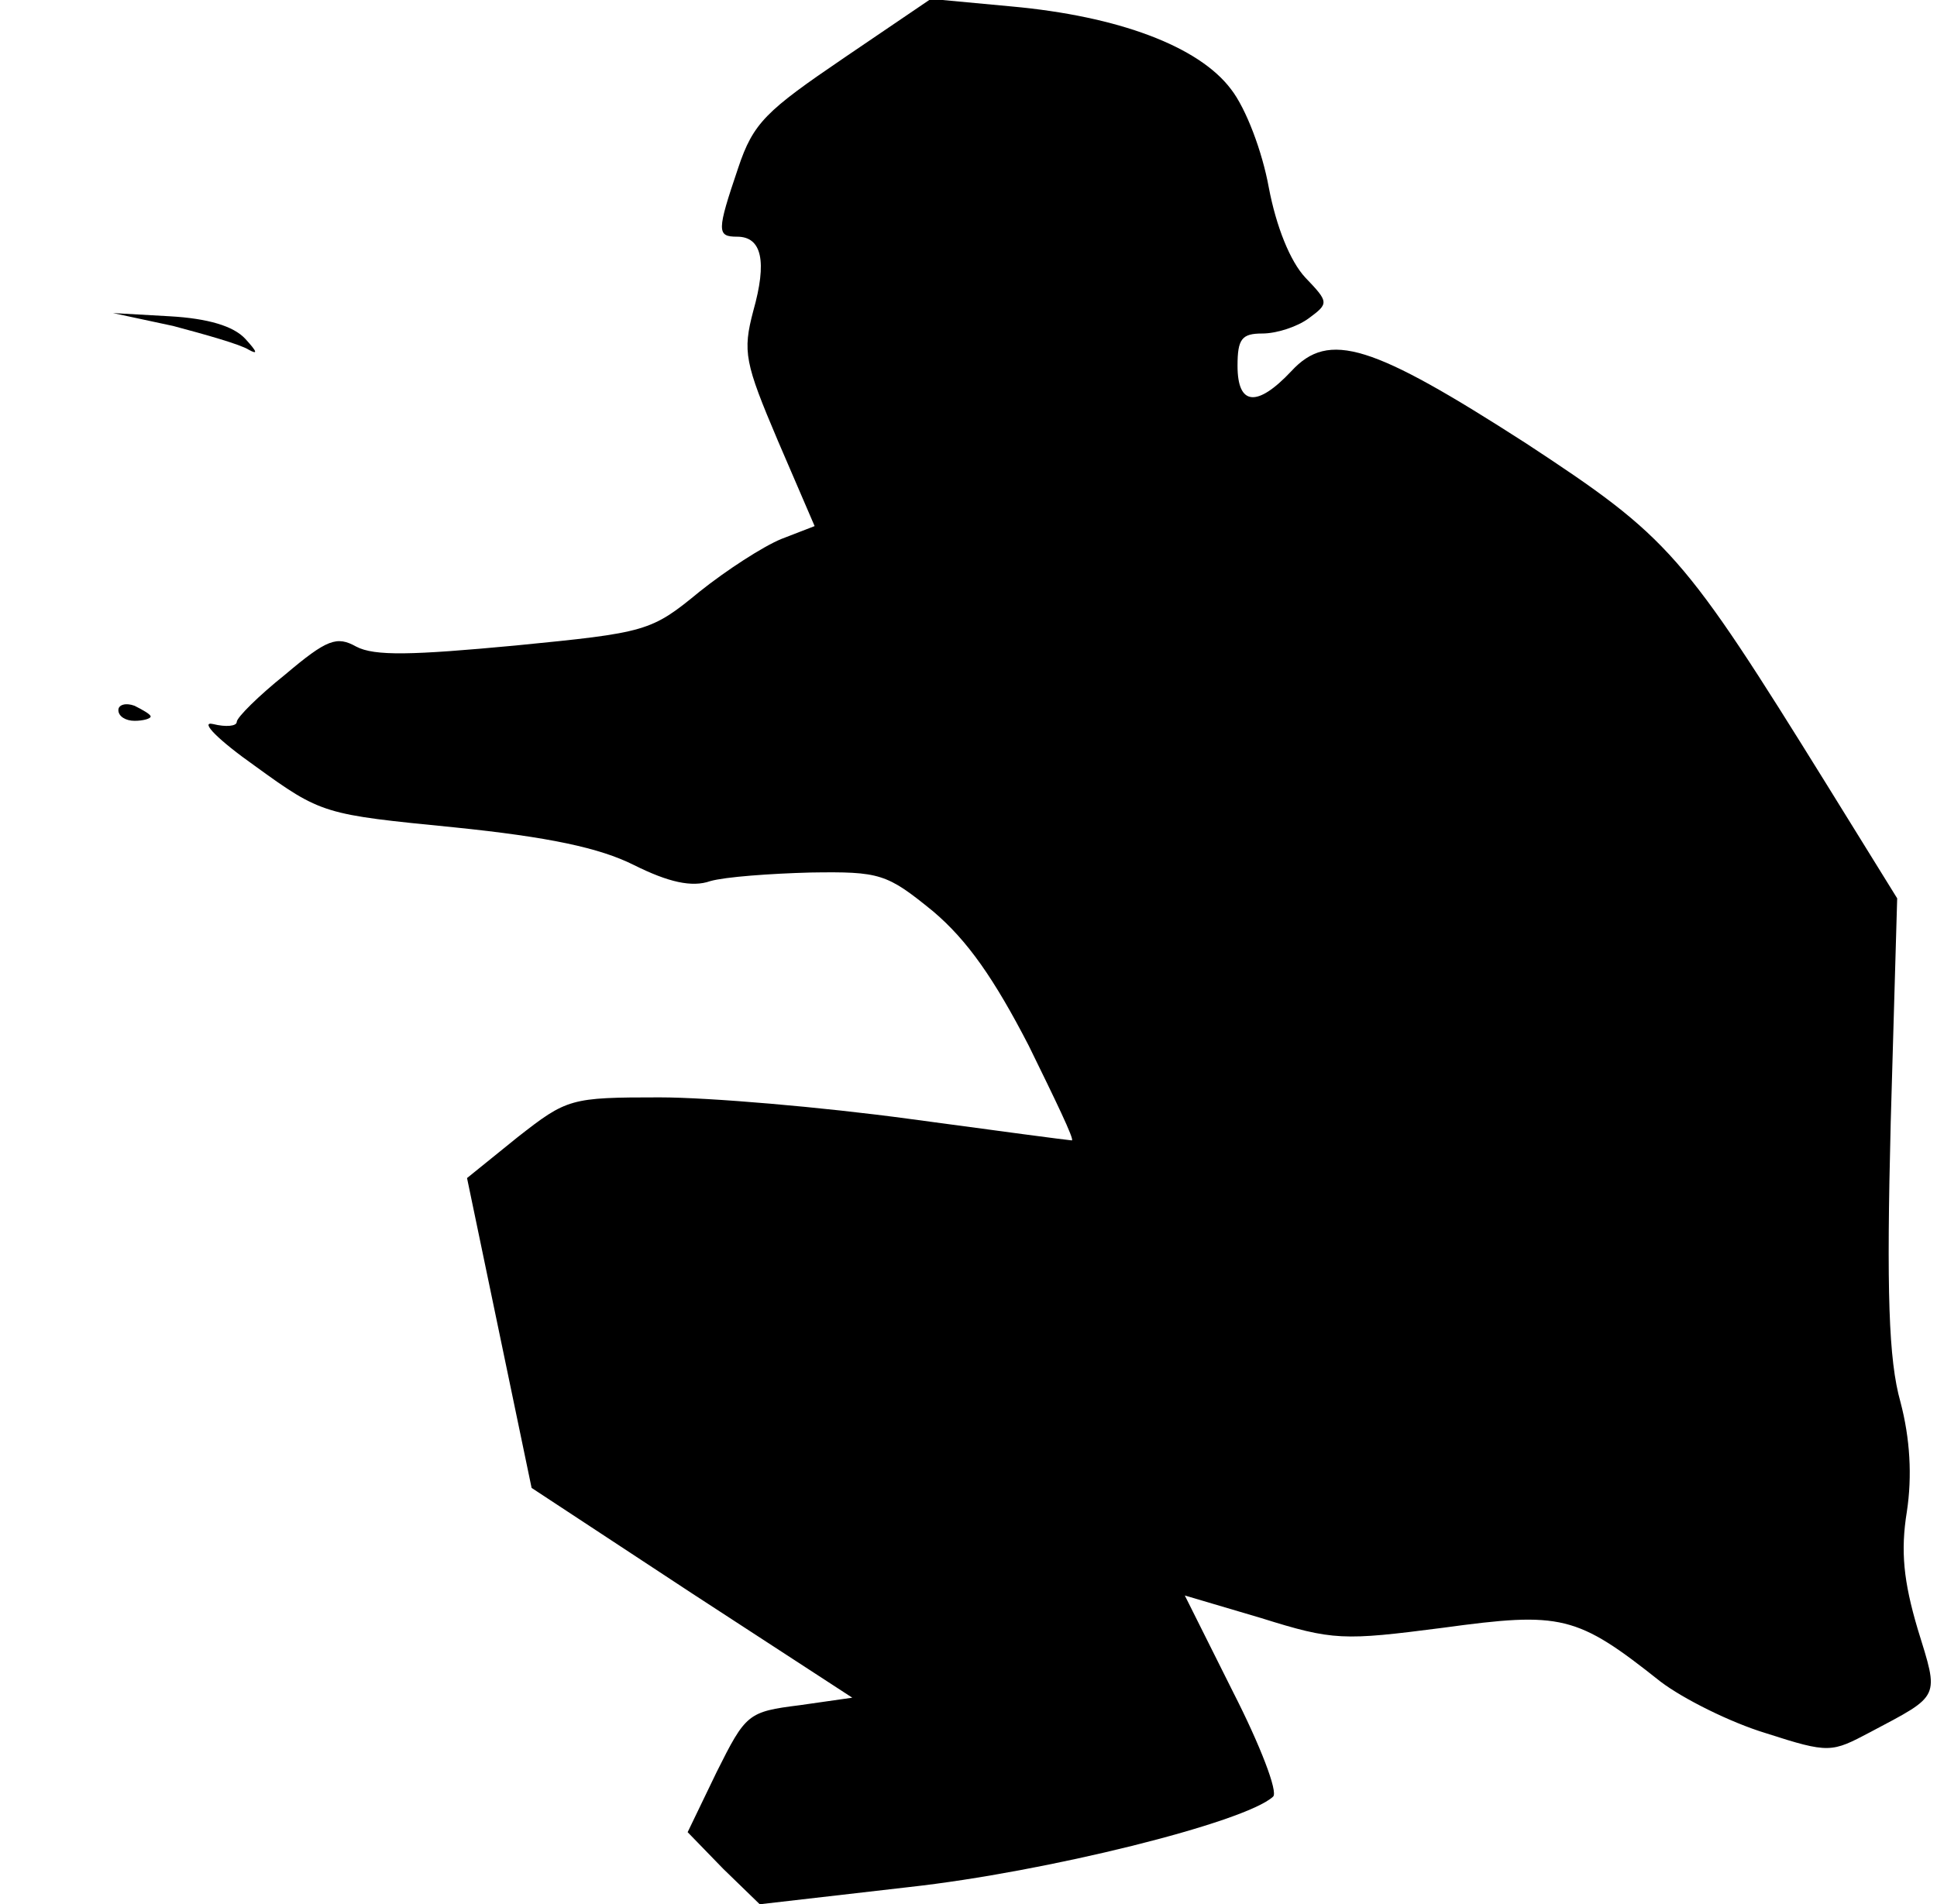 <?xml version="1.0" standalone="no"?>
<!DOCTYPE svg PUBLIC "-//W3C//DTD SVG 20010904//EN"
 "http://www.w3.org/TR/2001/REC-SVG-20010904/DTD/svg10.dtd">
<svg version="1.0" xmlns="http://www.w3.org/2000/svg"
 width="180pt" height="177pt" viewBox="0 0 180 177"
 preserveAspectRatio="xMidYMid meet">
<g transform="translate(0,177) scale(0.1,-0.1)"
fill="#000000" stroke="none">
<path fill="#000000" stroke="none" d="M784 1716 c-72 -49 -84 -60 -98 -102
-20 -59 -20 -64 -1 -64 23 0 28 -23 15 -69 -10 -38 -8 -48 23 -121 l34 -79
-31 -12 c-17 -7 -51 -29 -76 -49 -45 -37 -49 -38 -171 -50 -96 -9 -131 -10
-148 -1 -18 10 -27 7 -66 -26 -25 -20 -45 -40 -45 -44 0 -4 -10 -5 -22 -2 -13
3 5 -15 39 -39 62 -45 64 -45 185 -57 88 -9 135 -19 167 -35 32 -16 54 -21 71
-15 14 4 56 7 93 8 65 1 71 -1 114 -36 32 -27 57 -63 89 -125 24 -49 43 -88
40 -88 -2 0 -70 9 -151 20 -81 11 -186 20 -232 20 -83 0 -86 -1 -132 -37 l-47
-38 30 -144 30 -144 149 -98 149 -97 -49 -7 c-48 -6 -50 -8 -77 -62 l-27 -56
33 -34 34 -33 139 16 c127 14 312 60 338 84 5 4 -12 48 -37 97 l-45 90 71 -21
c67 -21 76 -21 169 -9 110 15 124 12 202 -50 21 -16 65 -38 98 -48 59 -19 61
-18 97 1 66 35 64 31 44 96 -13 44 -16 72 -10 109 5 33 3 68 -6 102 -11 39
-13 103 -9 260 l6 208 -65 105 c-134 216 -146 230 -280 318 -143 92 -183 105
-218 67 -32 -34 -50 -32 -50 5 0 25 4 30 23 30 13 0 32 6 43 14 19 14 19 15
-3 38 -14 15 -27 47 -34 84 -6 33 -21 73 -35 91 -30 40 -105 68 -204 77 l-75
7 -81 -55z"/>
<path fill="#000000" stroke="none" d="M161 1467 c30 -8 62 -17 70 -22 9 -5 8
-2 -3 10 -11 12 -35 19 -70 21 l-53 3 56 -12z"/>
<path fill="#000000" stroke="none" d="M110 1110 c0 -6 7 -10 15 -10 8 0 15 2
15 4 0 2 -7 6 -15 10 -8 3 -15 1 -15 -4z"/>
</g>
</svg>
